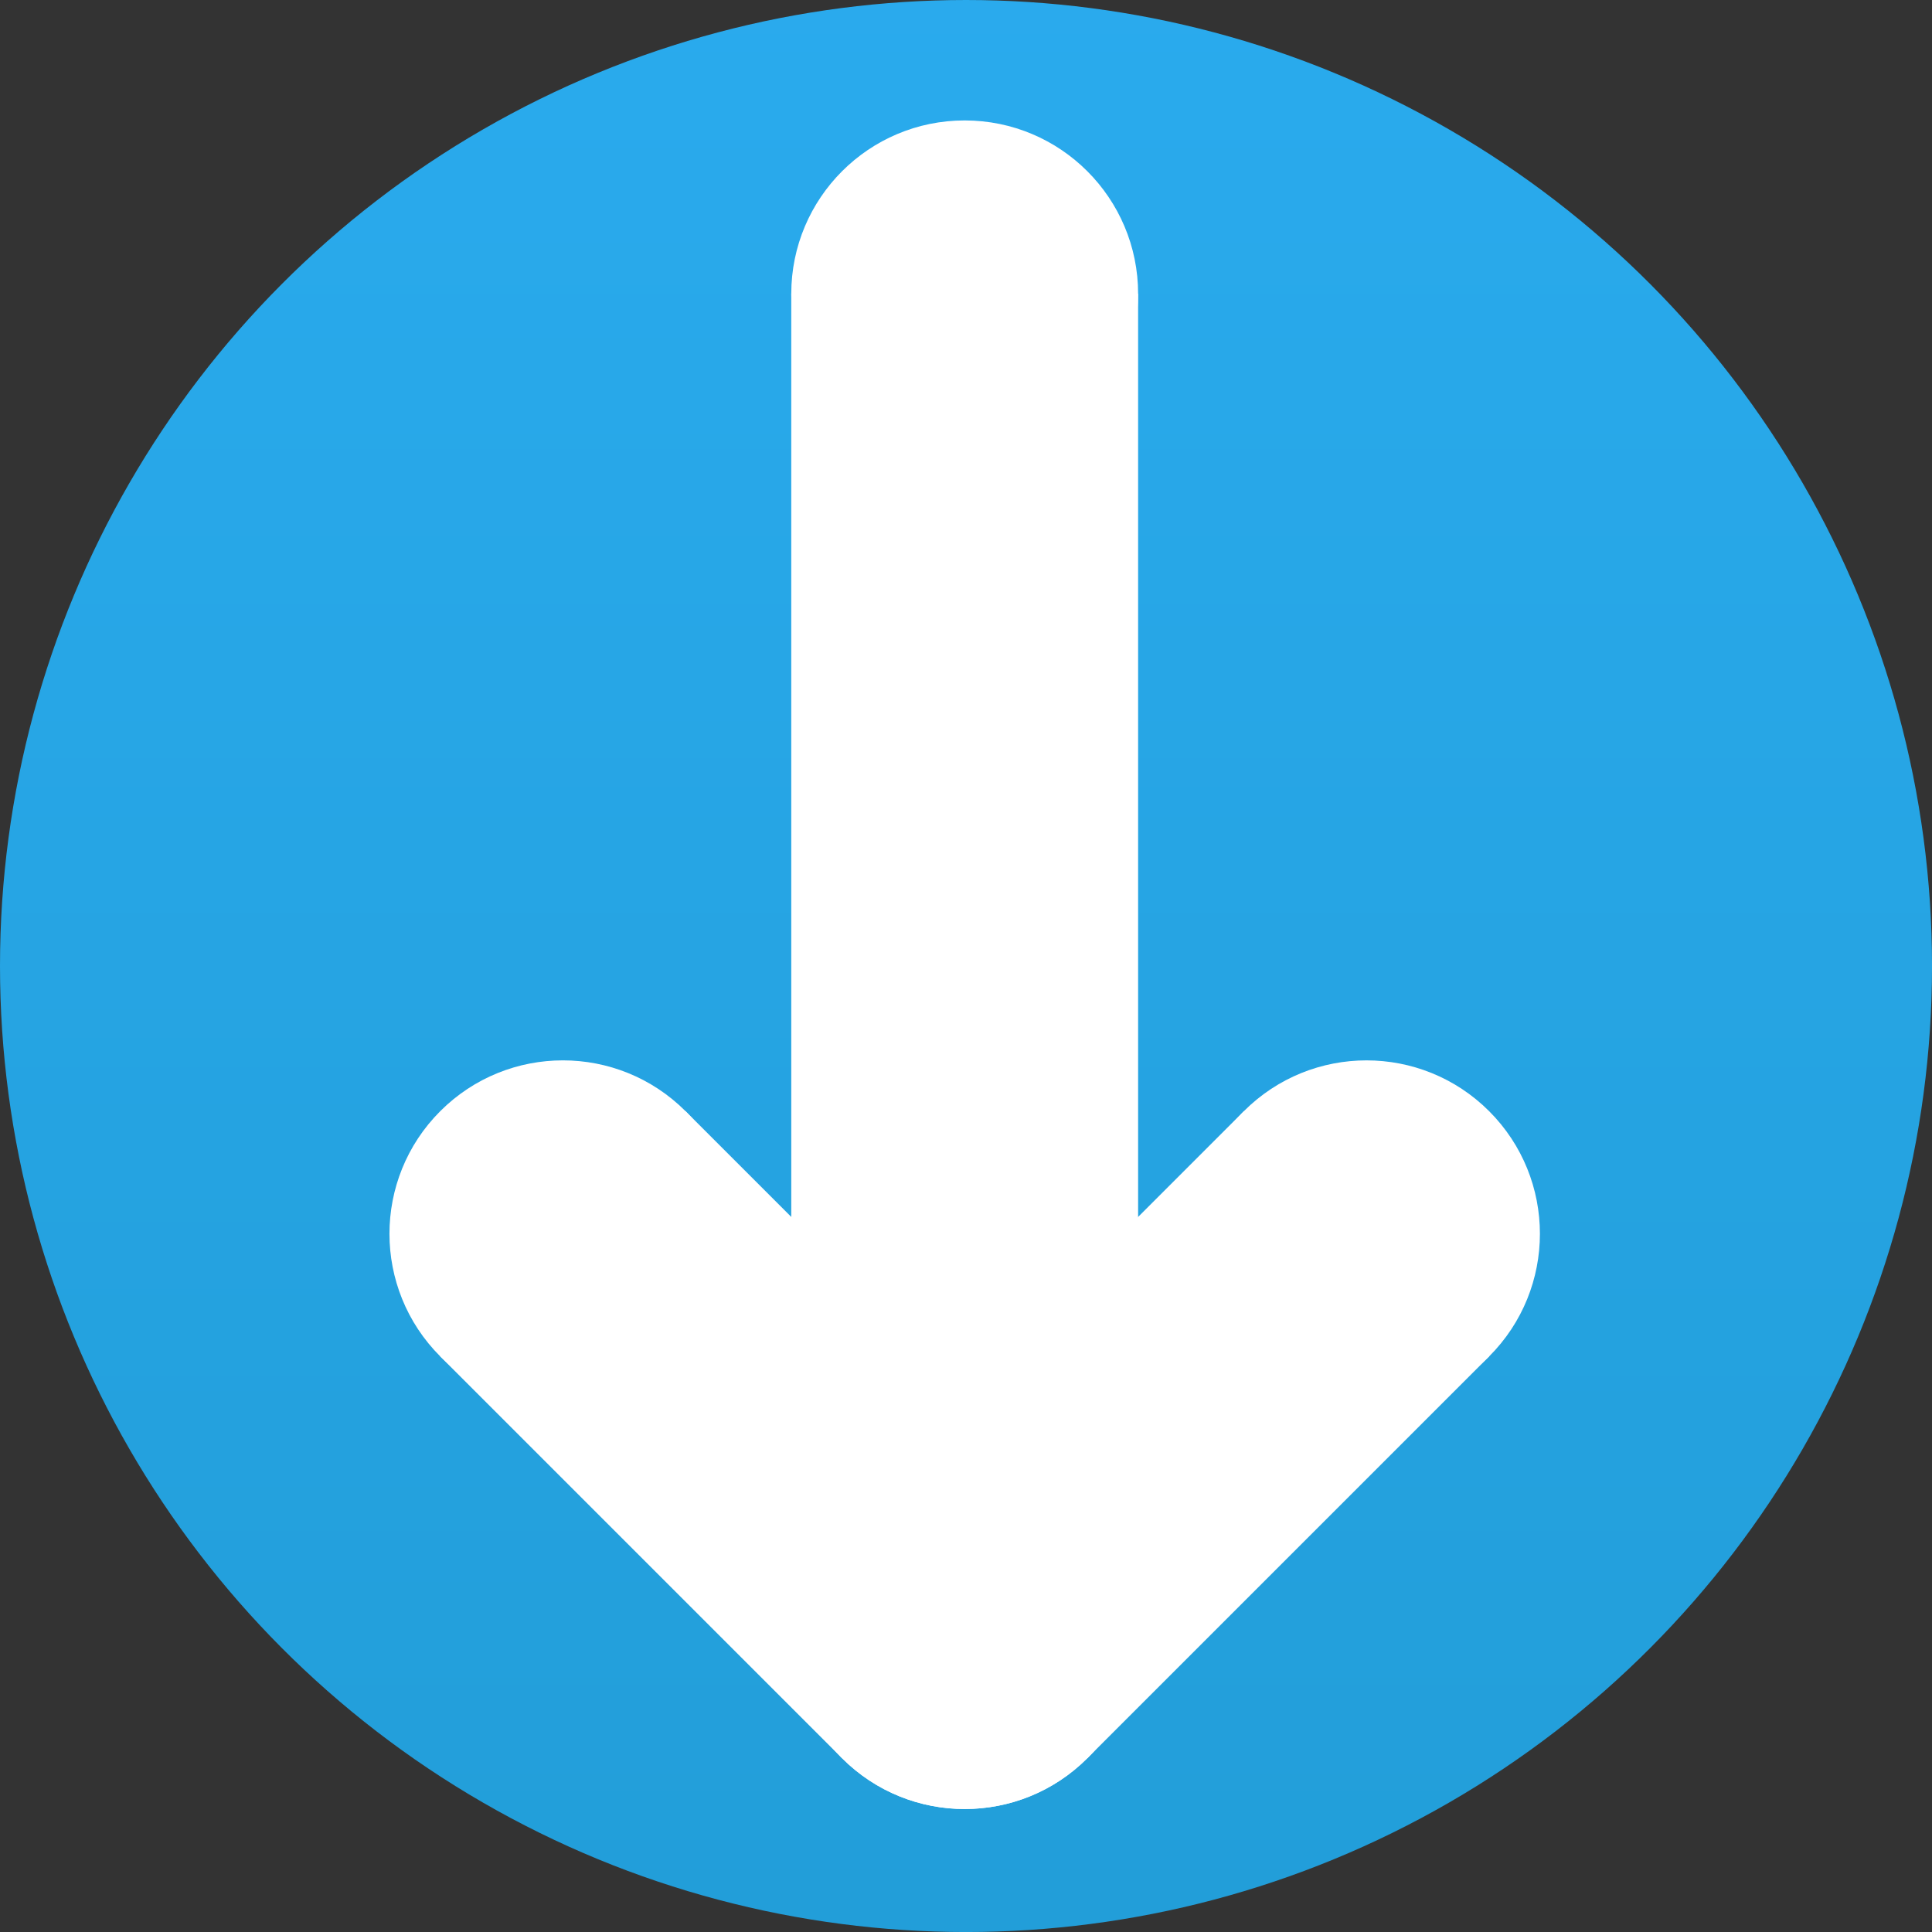 <?xml version="1.0" encoding="UTF-8" standalone="no"?>
<!-- Created with Inkscape (http://www.inkscape.org/) -->

<svg
   width="256"
   height="256"
   viewBox="0 0 67.733 67.733"
   version="1.1"
   id="svg383"
   inkscape:version="1.2.1 (9c6d41e410, 2022-07-14, custom)"
   sodipodi:docname="icon.svg"
   inkscape:export-filename="icon.png"
   inkscape:export-xdpi="96"
   inkscape:export-ydpi="96"
   xmlns:inkscape="http://www.inkscape.org/namespaces/inkscape"
   xmlns:sodipodi="http://sodipodi.sourceforge.net/DTD/sodipodi-0.dtd"
   xmlns="http://www.w3.org/2000/svg"
   xmlns:svg="http://www.w3.org/2000/svg">
  <rect x="0" y="0" width="67.733" height="67.733" fill="#333333" stroke="none"/>
  <sodipodi:namedview
     id="namedview385"
     pagecolor="#ffffff"
     bordercolor="#000000"
     borderopacity="0.25"
     inkscape:showpageshadow="2"
     inkscape:pageopacity="0"
     inkscape:pagecheckerboard="0"
     inkscape:deskcolor="#000000"
     inkscape:document-units="px"
     showgrid="false"
     inkscape:zoom="1.4912879"
     inkscape:cx="25.816611"
     inkscape:cy="173.00482"
     inkscape:window-width="1600"
     inkscape:window-height="828"
     inkscape:window-x="0"
     inkscape:window-y="0"
     inkscape:window-maximized="1"
     inkscape:current-layer="svg383" />
  <defs
     id="defs380">
    <linearGradient
       id="Oval_00000003067998488394434160000010228473704082694038_"
       gradientUnits="userSpaceOnUse"
       x1="-2215.662"
       y1="961.798"
       x2="-2215.662"
       y2="962.036"
       gradientTransform="matrix(281.987,0,0,281.987,624822.24,-271214.78)">
      <stop
         offset="0"
         style="stop-color:#2AABEE"
         id="stop180" />
      <stop
         offset="1"
         style="stop-color:#229ED9"
         id="stop182" />
    </linearGradient>
  </defs>
  <circle
     id="Oval-3"
     style="clip-rule:evenodd;fill:url(#Oval_00000003067998488394434160000010228473704082694038_);fill-rule:evenodd;stroke-width:0.282"
     cx="33.867"
     cy="33.867"
     r="33.867"
     inkscape:label="circle" />
  <g
     id="Слой_2"
     transform="matrix(0.341,0,0,0.341,-6.534,-5.431)"
     inkscape:label="arrow"
     style="display:inline">
    <g
       id="g26"
       inkscape:label="long_stick"
       transform="translate(-45.38,-59.319)">
      <rect
         style="fill:#ffffff;stroke-width:0.256"
         id="rect286"
         width="127.034"
         height="35.659"
         x="105.458"
         y="-181.551"
         transform="rotate(90)" />
      <circle
         style="fill:#ffffff;stroke-width:0.215"
         id="path340"
         cx="105.458"
         cy="-163.722"
         transform="rotate(90)"
         r="17.83" />
    </g>
    <g
       id="g346"
       inkscape:label="short_stick_1"
       transform="rotate(45,116.642,119.203)">
      <rect
         style="fill:#ffffff;stroke-width:0.174"
         id="rect342"
         width="58.421"
         height="35.659"
         x="105.458"
         y="-181.551"
         transform="rotate(90)" />
      <circle
         style="fill:#ffffff;stroke-width:0.215"
         id="circle344"
         cx="105.458"
         cy="-163.722"
         transform="rotate(90)"
         r="17.83" />
      <circle
         style="fill:#ffffff;stroke-width:0.215"
         id="circle348"
         cx="163.879"
         cy="-163.722"
         transform="rotate(90)"
         r="17.83" />
    </g>
    <g
       id="g362"
       inkscape:label="short_stick_2"
       transform="rotate(-45,165.421,228.76)">
      <rect
         style="fill:#ffffff;stroke-width:0.174"
         id="rect356"
         width="58.421"
         height="35.659"
         x="105.458"
         y="-181.551"
         transform="rotate(90)" />
      <circle
         style="fill:#ffffff;stroke-width:0.215"
         id="circle358"
         cx="105.458"
         cy="-163.722"
         transform="rotate(90)"
         r="17.83" />
      <circle
         style="fill:#ffffff;stroke-width:0.215"
         id="circle360"
         cx="163.879"
         cy="-163.722"
         transform="rotate(90)"
         r="17.83" />
    </g>
  </g>
</svg>
